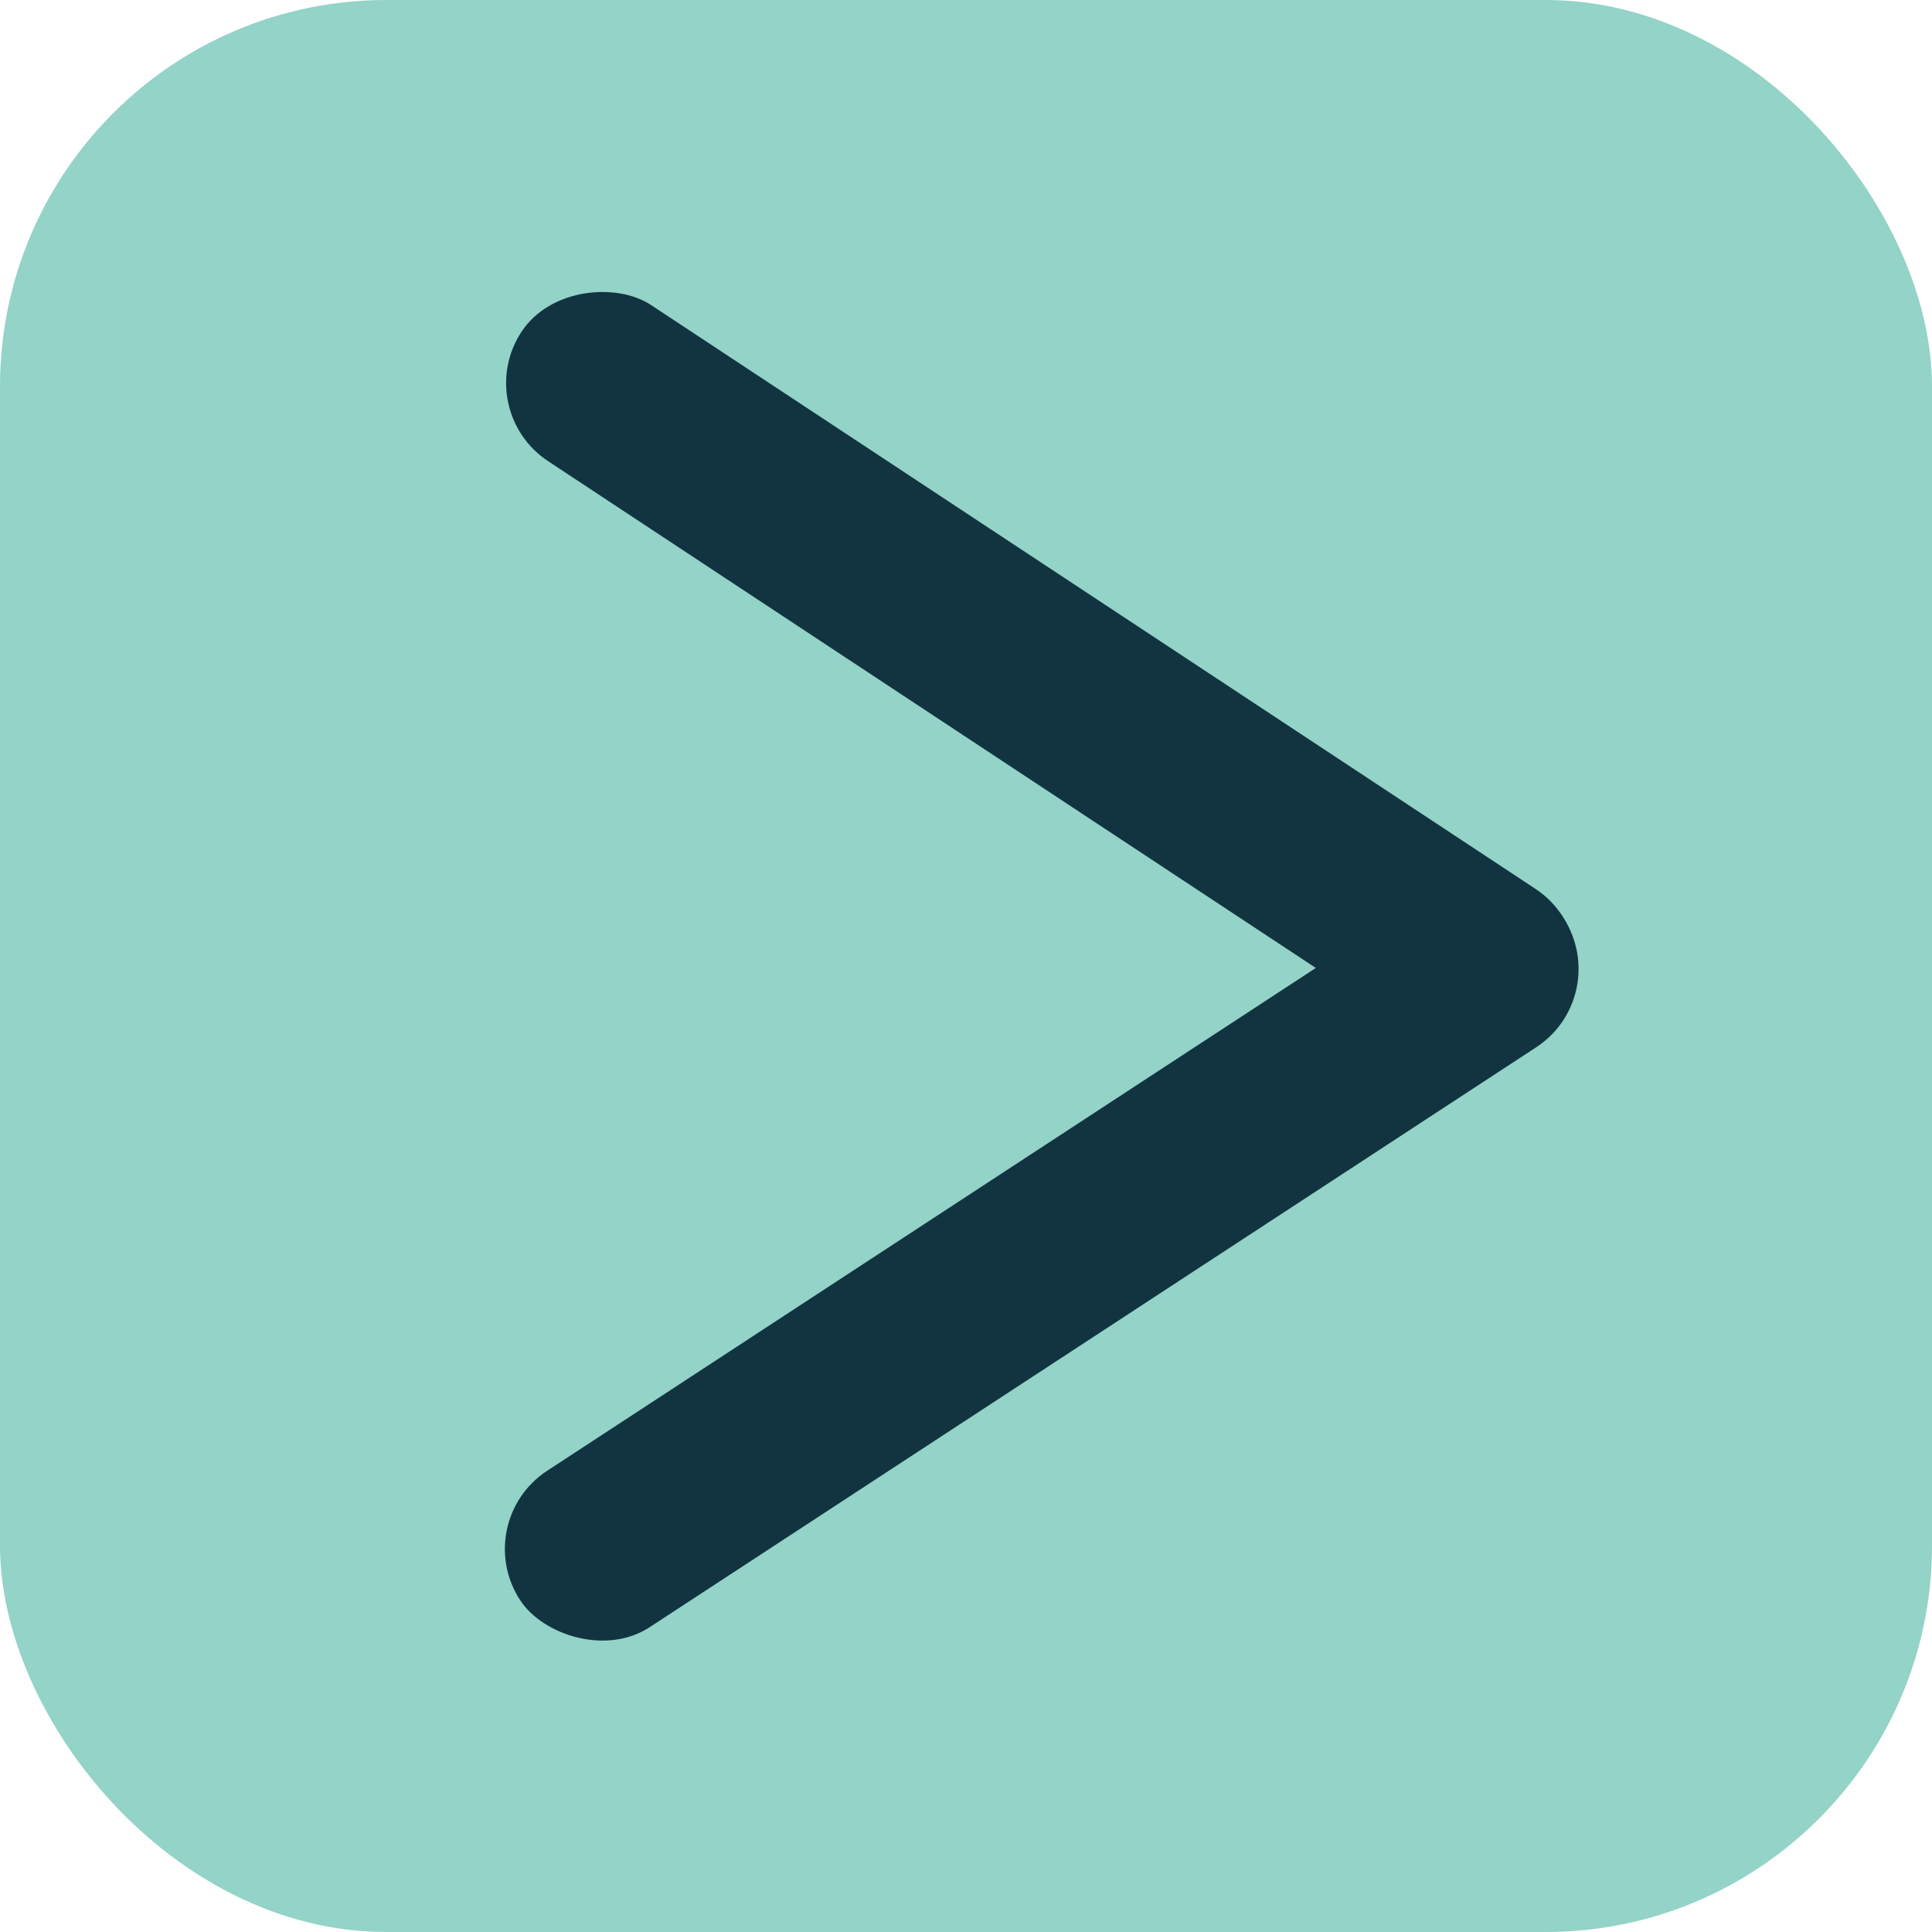 <svg xmlns="http://www.w3.org/2000/svg" viewBox="0 0 100 100"><defs><style>.cls-1{fill:#93d3c8;}.cls-2{fill:#123440;}</style></defs><g id="Layer_2" data-name="Layer 2"><rect class="cls-1" width="100" height="100" rx="20"/></g><g id="Layer_1" data-name="Layer 1"><rect class="cls-2" x="229.31" y="114.24" width="9.68" height="64.52" rx="4.84" transform="translate(-197.34 149.64) rotate(-56.57)"/><rect class="cls-2" x="201.89" y="171.86" width="64.52" height="9.68" rx="4.84" transform="translate(-238.76 45.47) rotate(-33.19)"/></g></svg>